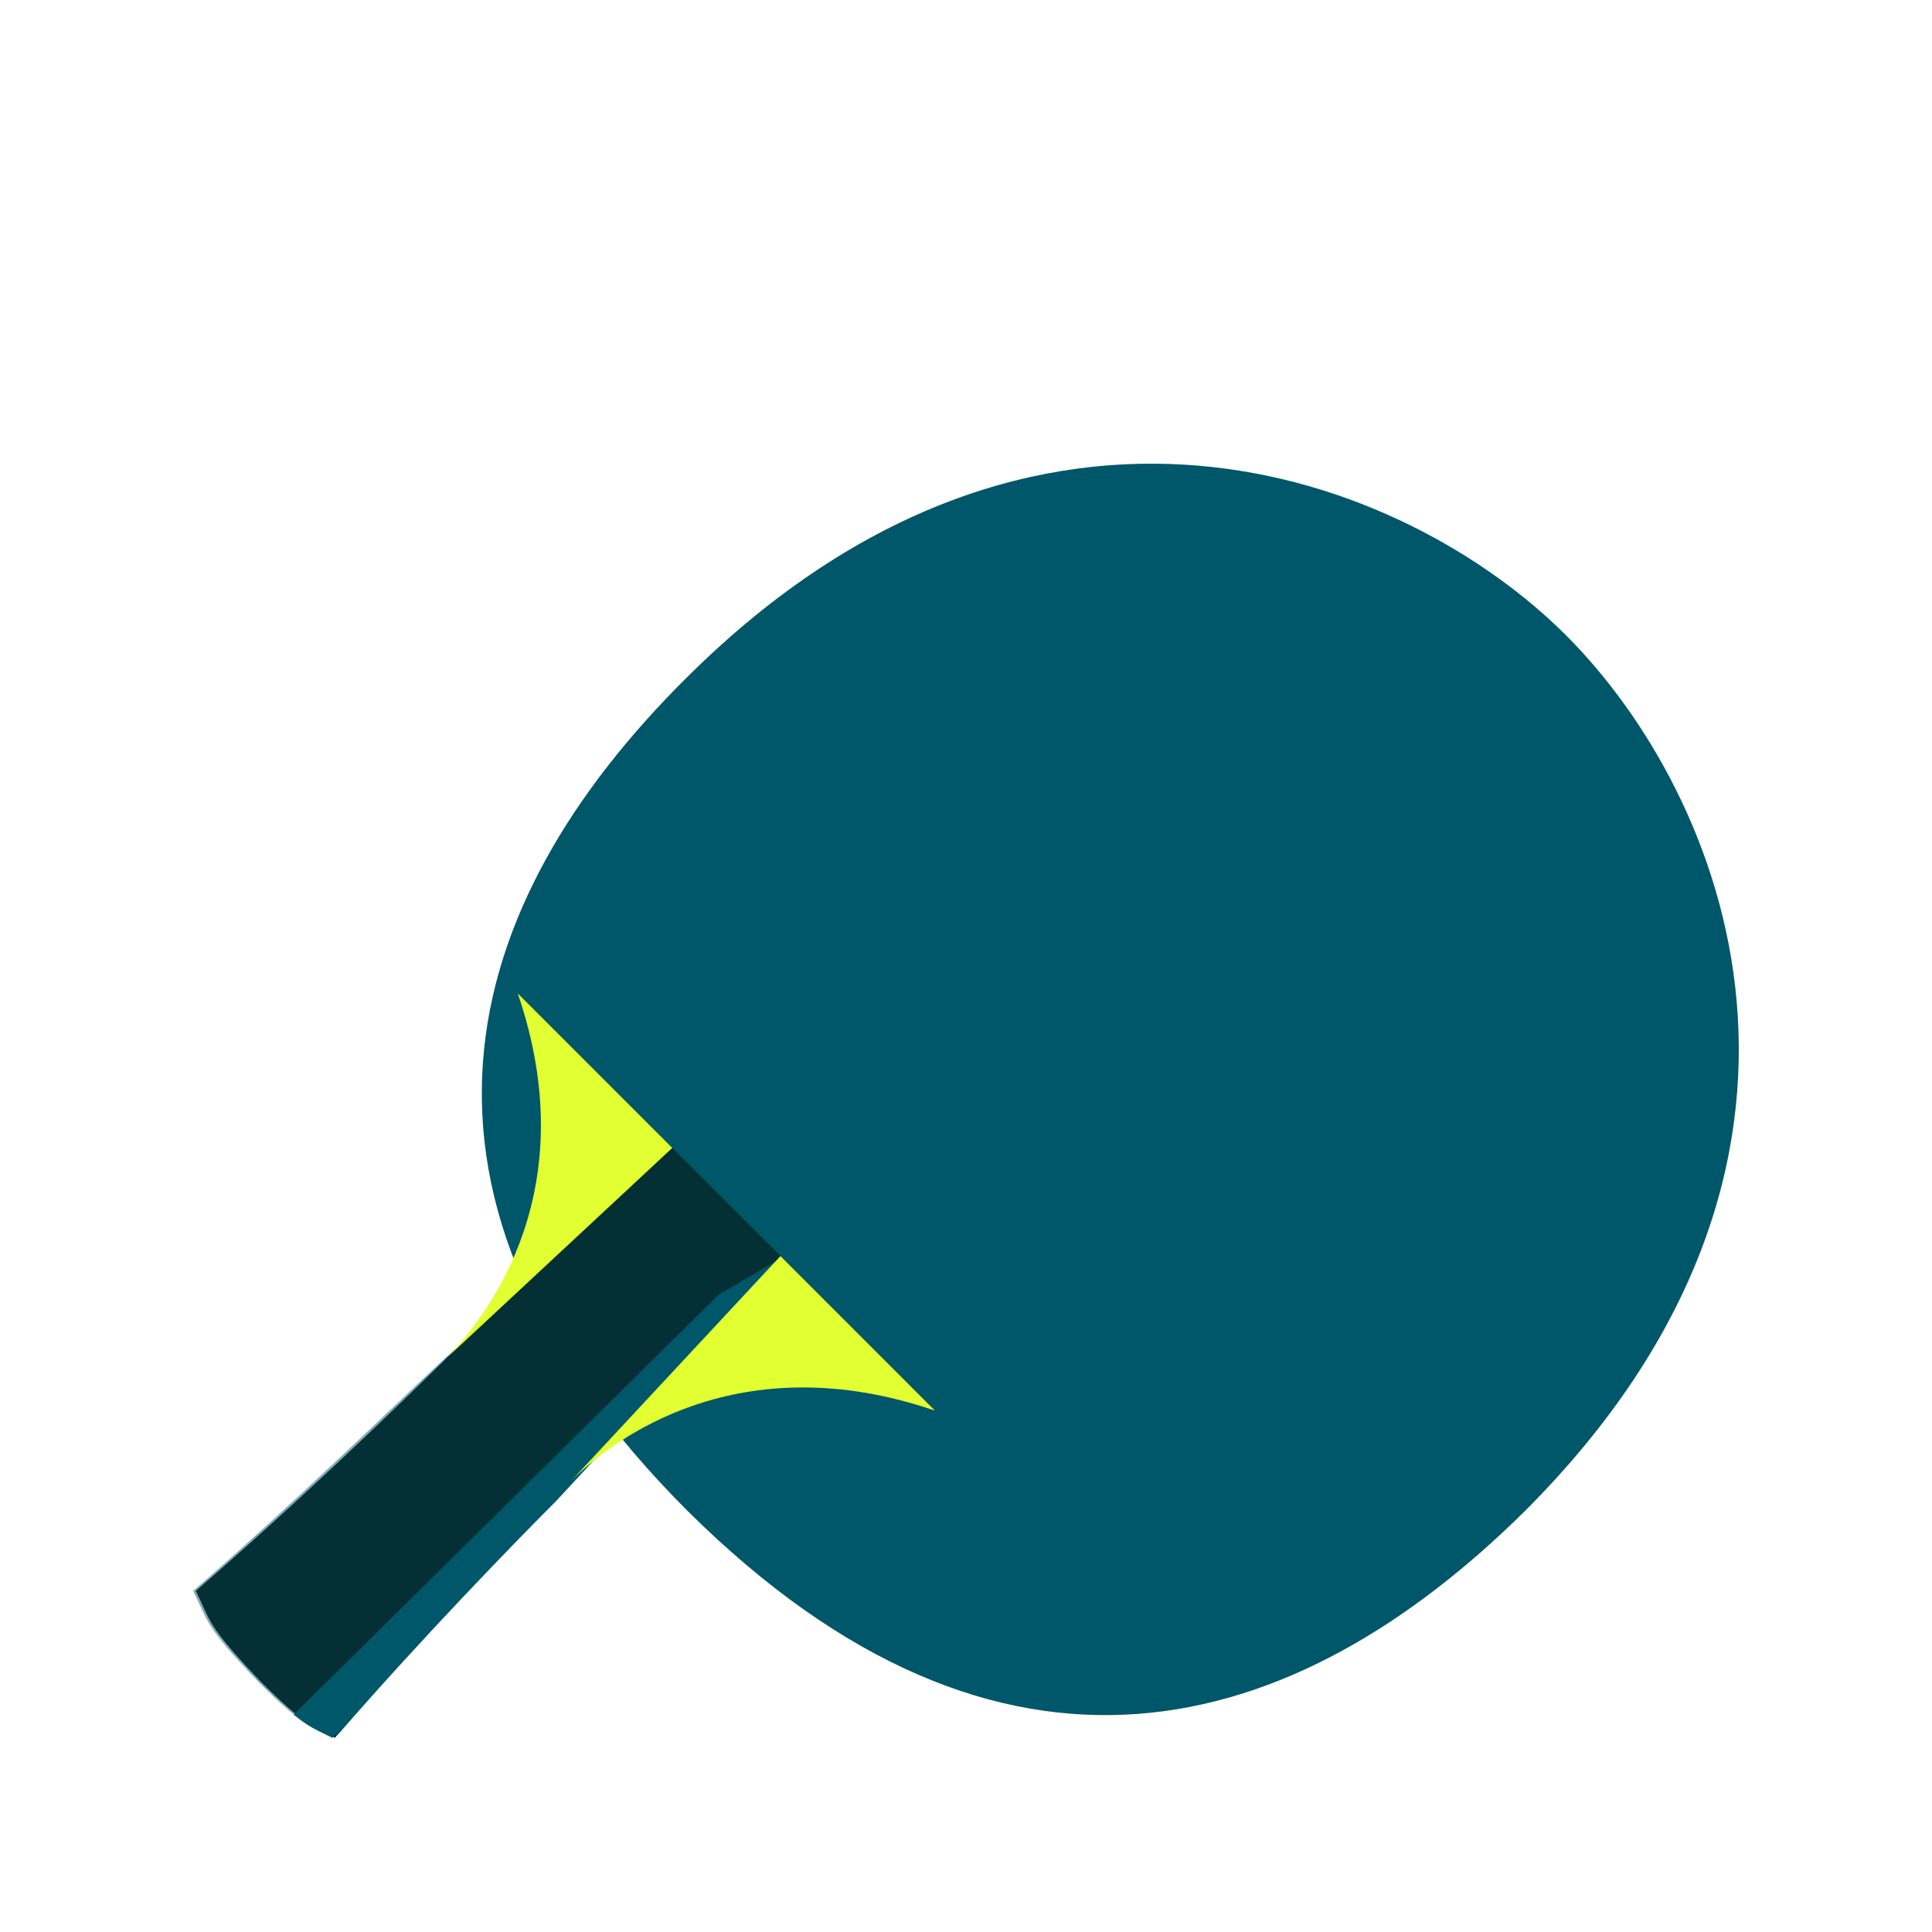 <svg width="50" height="50" viewBox="0 0 50 50" fill="none" xmlns="http://www.w3.org/2000/svg">
<g filter="url(#filter0_i_327_134)">
<path d="M40.53 9.443C36.397 5.31 26.865 1.51 17.799 10.509C11.799 16.442 9.666 23.975 17.799 32.107C25.931 40.173 33.464 38.04 39.463 32.107C48.529 23.042 44.663 13.576 40.53 9.443" fill="#00576A"/>
</g>
<path d="M24.198 36.507L13.399 25.708C13.399 25.708 15.666 30.974 11.799 34.907C11.799 34.907 8.533 38.173 5.067 41.173C5.467 41.973 5.333 42.04 6.733 43.506C7.933 44.706 8 44.573 8.666 44.973C11.666 41.44 14.999 38.107 14.999 38.107C18.932 34.241 24.198 36.507 24.198 36.507" fill="#090B00"/>
<path opacity="0.5" d="M8.733 44.84C10.933 42.306 13.332 39.84 14.399 38.773L20.198 32.507L17.399 29.708L11.133 35.507C9.999 36.574 7.533 38.973 5 41.173C5.4 41.973 5.267 42.04 6.667 43.506C7.866 44.706 7.933 44.573 8.6 44.973L8.733 44.84" fill="#00576A"/>
<path d="M7.6 44.373C8 44.706 8.2 44.773 8.6 44.973C8.666 44.906 8.666 44.906 8.733 44.906C10.933 42.373 13.332 39.907 14.399 38.84L20.198 32.574L18.599 33.507L7.6 44.373Z" fill="#00576A"/>
<path d="M24.198 36.507L20.198 32.507L14.799 38.307C15.866 37.24 19.132 34.774 24.198 36.507" fill="#E2FF31"/>
<path d="M13.399 25.708L17.399 29.708L11.599 35.107C12.666 33.974 15.132 30.774 13.399 25.708" fill="#E2FF31"/>
<defs>
<filter id="filter0_i_327_134" x="12.47" y="5" width="32.531" height="36.387" filterUnits="userSpaceOnUse" color-interpolation-filters="sRGB">
<feFlood flood-opacity="0" result="BackgroundImageFix"/>
<feBlend mode="normal" in="SourceGraphic" in2="BackgroundImageFix" result="shape"/>
<feColorMatrix in="SourceAlpha" type="matrix" values="0 0 0 0 0 0 0 0 0 0 0 0 0 0 0 0 0 0 127 0" result="hardAlpha"/>
<feOffset dy="7"/>
<feGaussianBlur stdDeviation="2"/>
<feComposite in2="hardAlpha" operator="arithmetic" k2="-1" k3="1"/>
<feColorMatrix type="matrix" values="0 0 0 0 0 0 0 0 0 0 0 0 0 0 0 0 0 0 0.25 0"/>
<feBlend mode="normal" in2="shape" result="effect1_innerShadow_327_134"/>
</filter>
</defs>
</svg>

